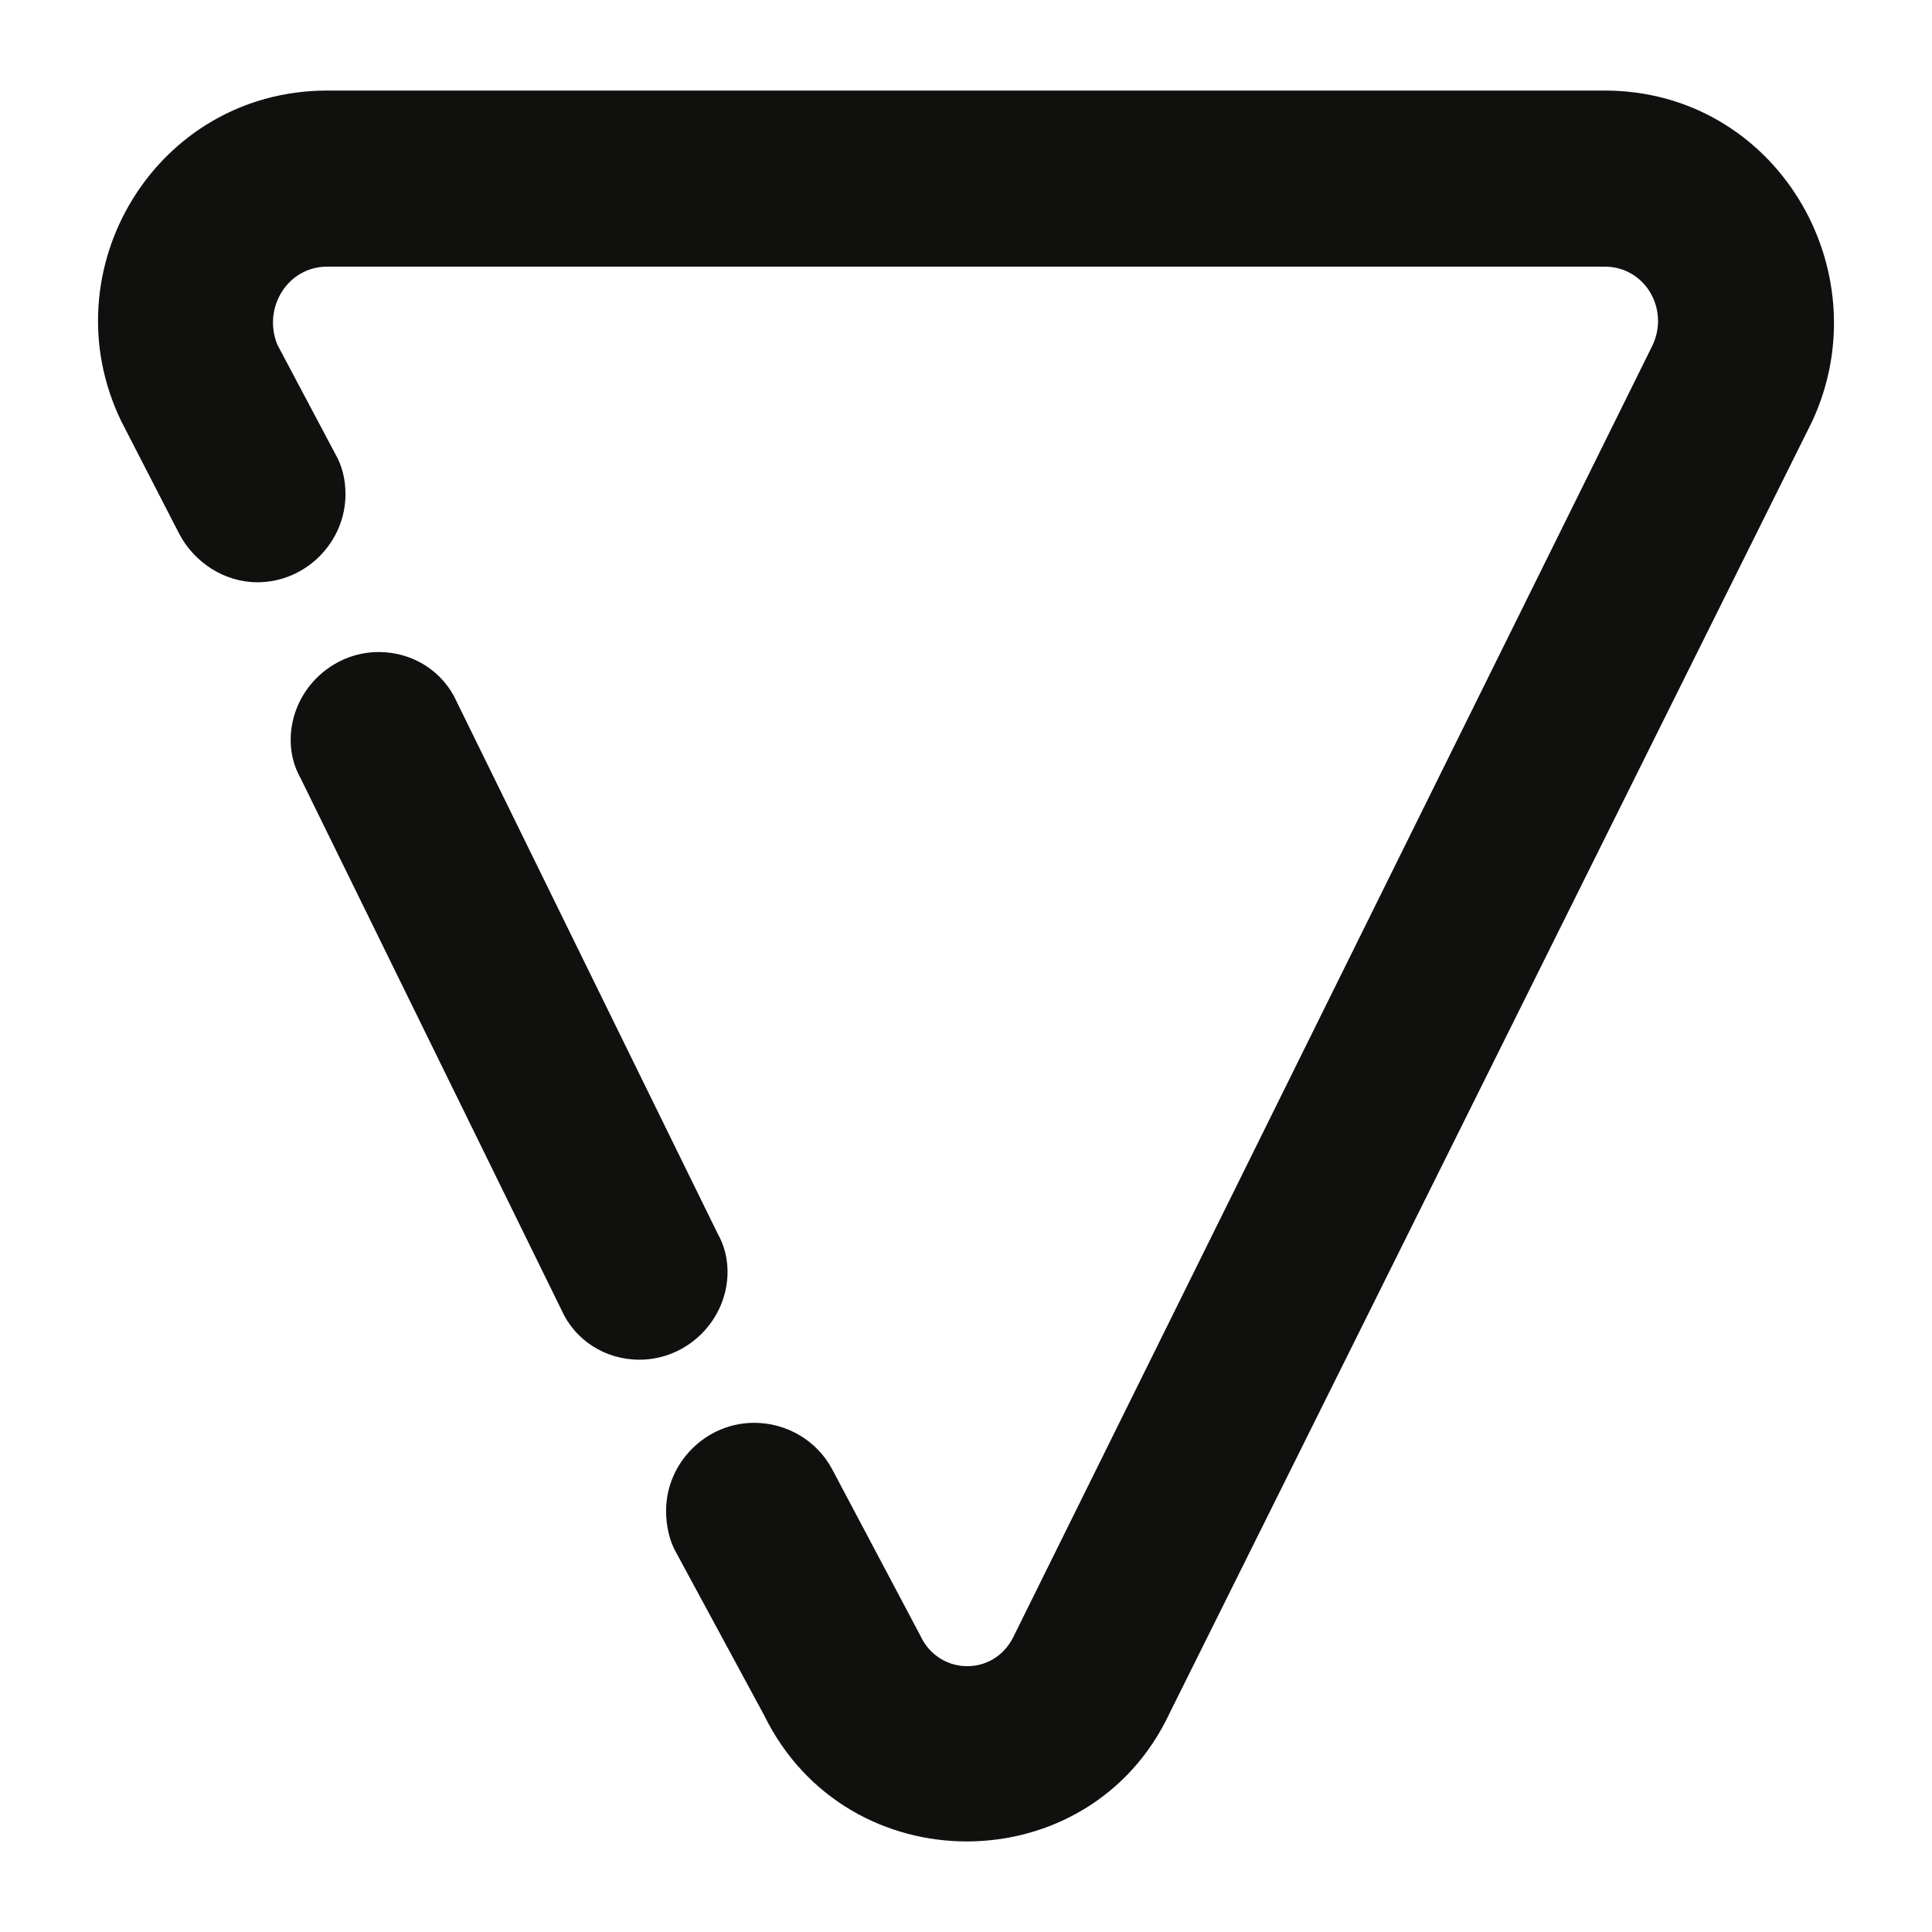 <svg width="512" height="512" viewBox="0 0 512 512" fill="rgb(16, 16, 15)" xmlns="http://www.w3.org/2000/svg">
<path d="M179.161 411.4L202.493 454.542C224.505 499.445 288.778 499.005 309.909 454.102L480.276 111.605C498.766 71.544 470.591 24 425.248 24H86.714C41.37 24 12.755 71.544 32.125 111.605L47.533 141.541C51.495 149.024 59.419 154.307 68.224 154.307C80.991 154.307 91.556 143.742 91.556 130.975C91.556 127.013 90.676 123.491 88.915 120.41L73.507 91.355C69.545 81.67 76.148 70.664 86.714 70.664H425.248C435.814 70.664 442.417 81.67 438.015 91.355L268.527 433.851C263.245 444.417 248.717 443.977 243.875 433.411L220.543 389.388C216.581 381.905 208.656 377.062 199.852 377.062C187.085 377.062 176.52 387.627 176.52 400.394C176.52 404.356 177.4 408.318 179.161 411.4Z" />
<path d="M148.786 347.127L79.67 206.254C77.909 203.173 77.029 199.651 77.029 196.129C77.029 183.362 87.594 172.797 100.361 172.797C109.605 172.797 117.529 178.08 121.051 186.004L190.167 326.876C191.928 329.958 192.808 333.48 192.808 337.002C192.808 349.768 182.243 360.334 169.476 360.334C160.231 360.334 152.307 355.051 148.786 347.127Z" />
</svg>
